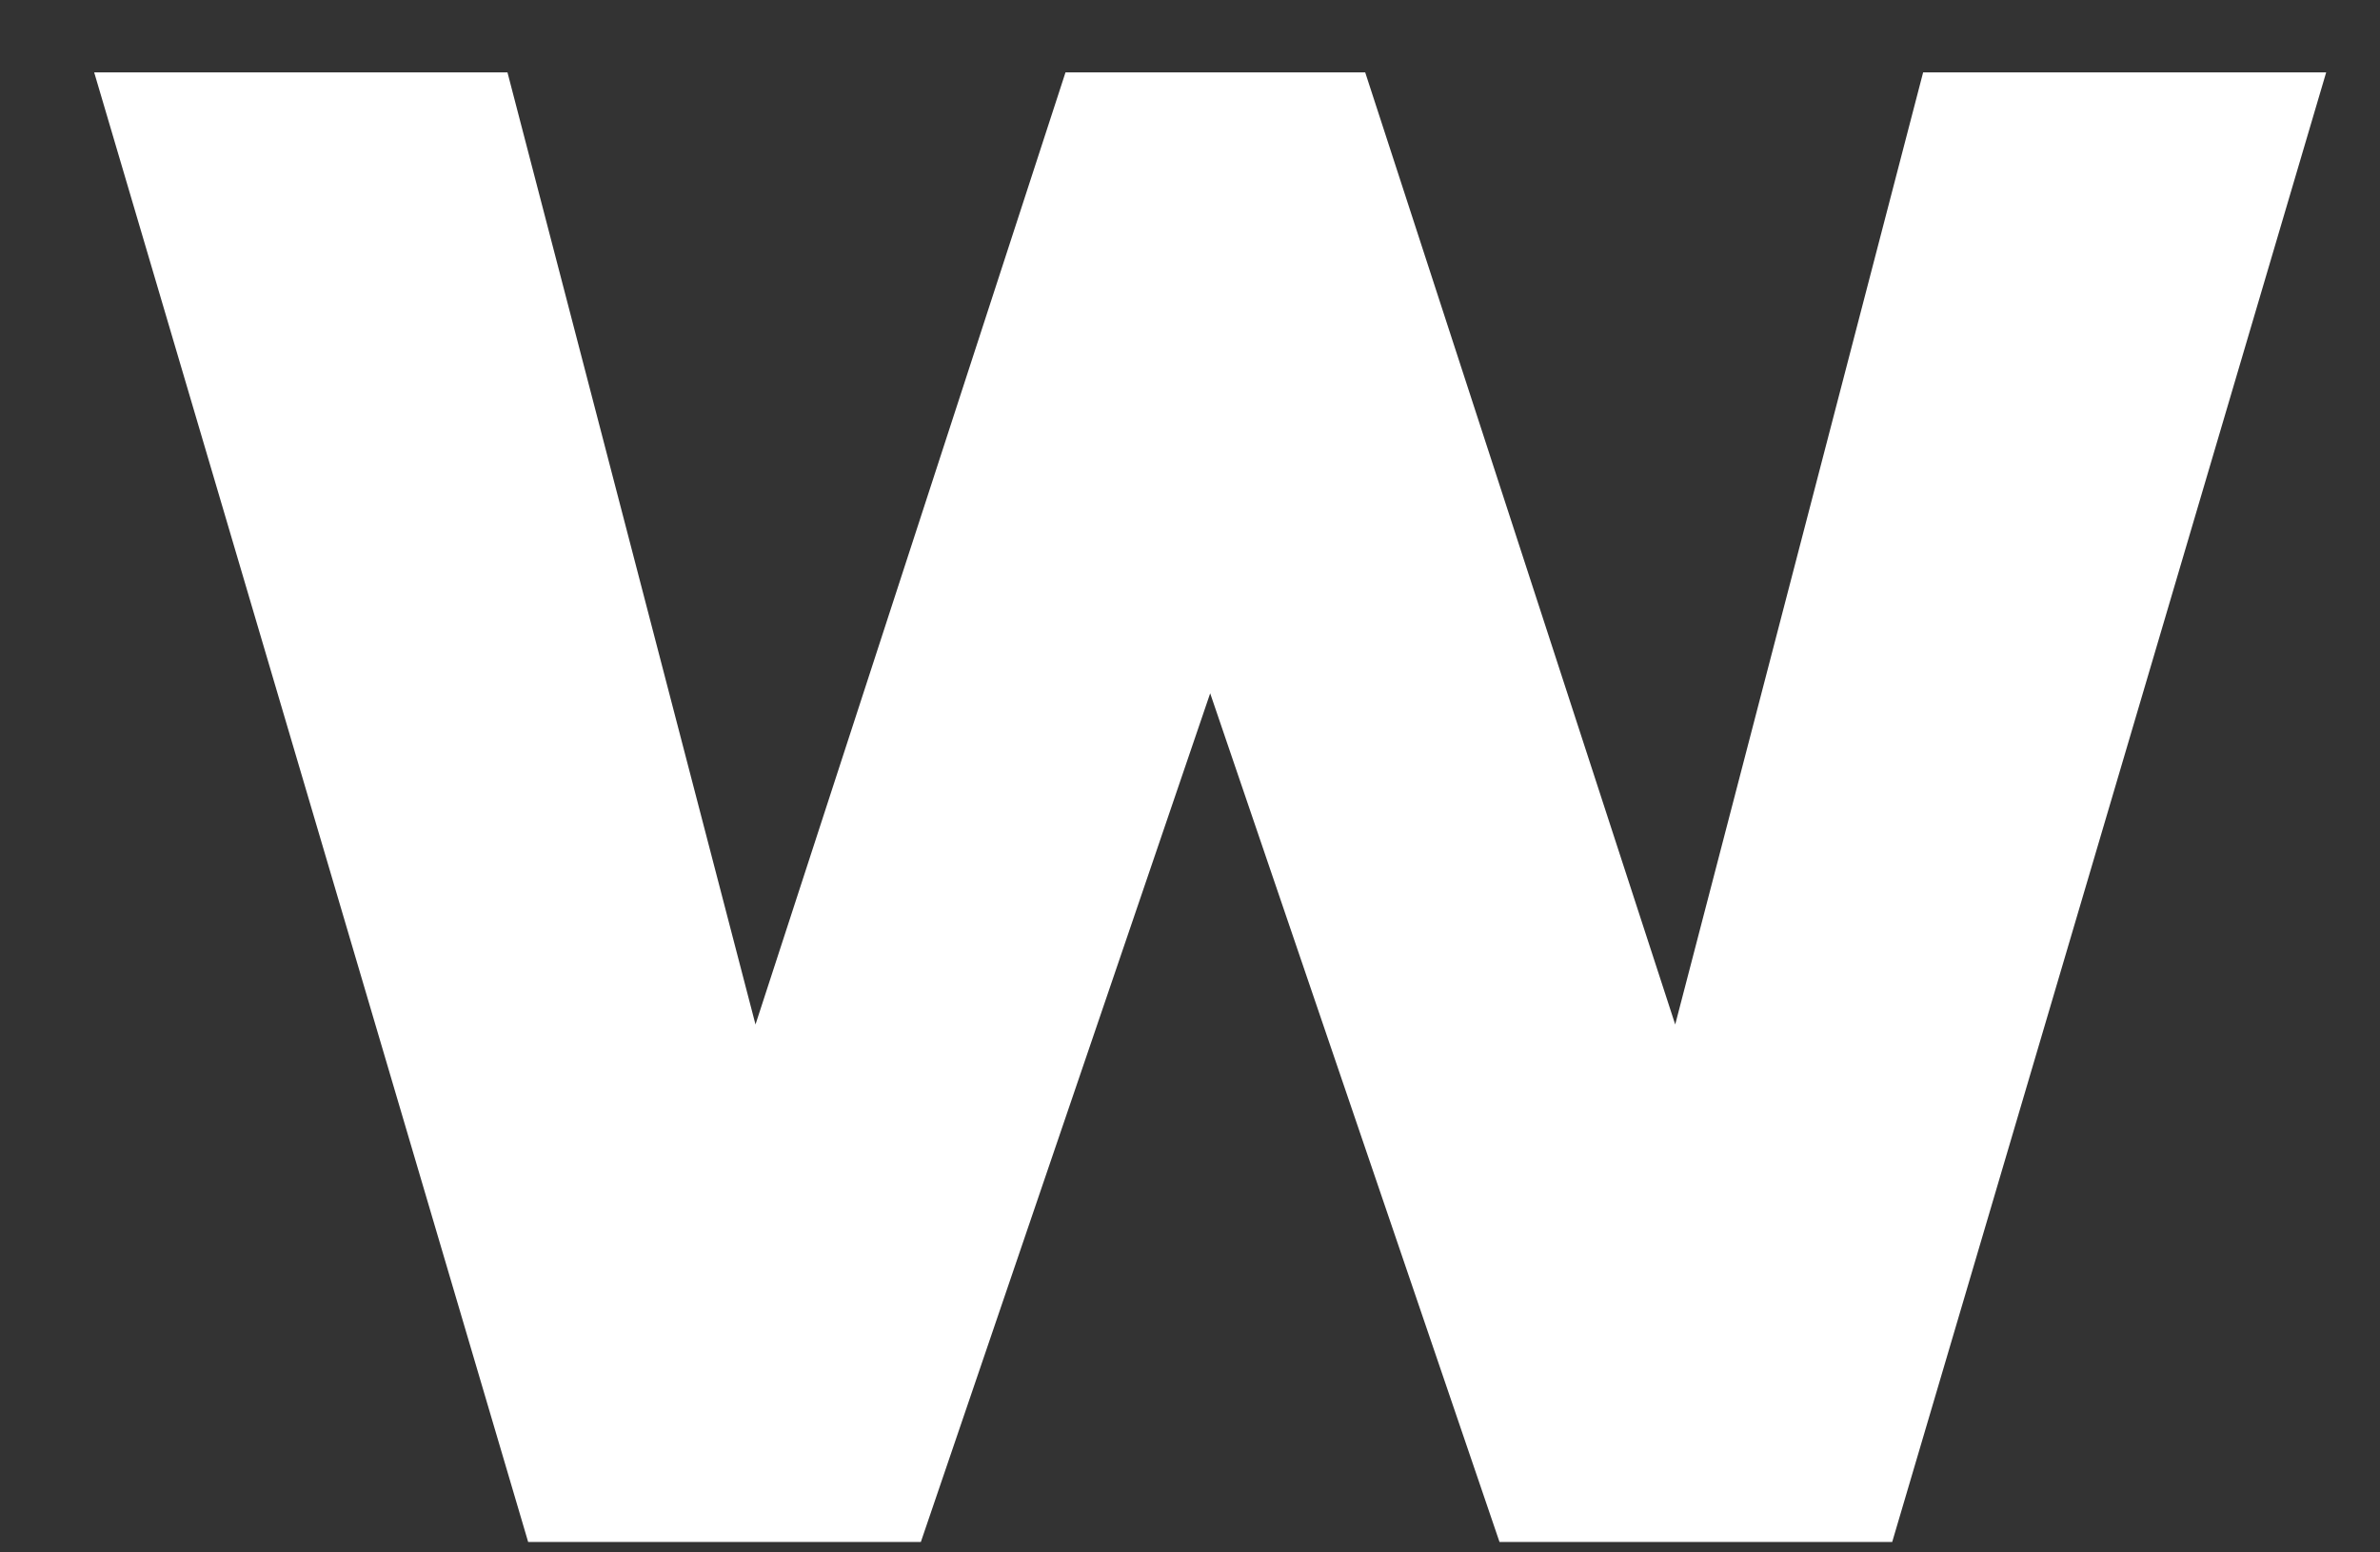 <svg width="23" height="15" viewBox="0 0 23 15" fill="none" xmlns="http://www.w3.org/2000/svg">
<rect x="0" y="0" width="23" height="15" fill="#333333" stroke="none"/>
<path d="M4.904 0.699L7.301 9.899L10.297 0.699H13.193L16.189 9.899L18.585 0.699H22.48L18.286 14.899H14.491L11.695 6.699L8.899 14.899H5.104L0.91 0.699H4.904Z" fill="white"/>
</svg>
